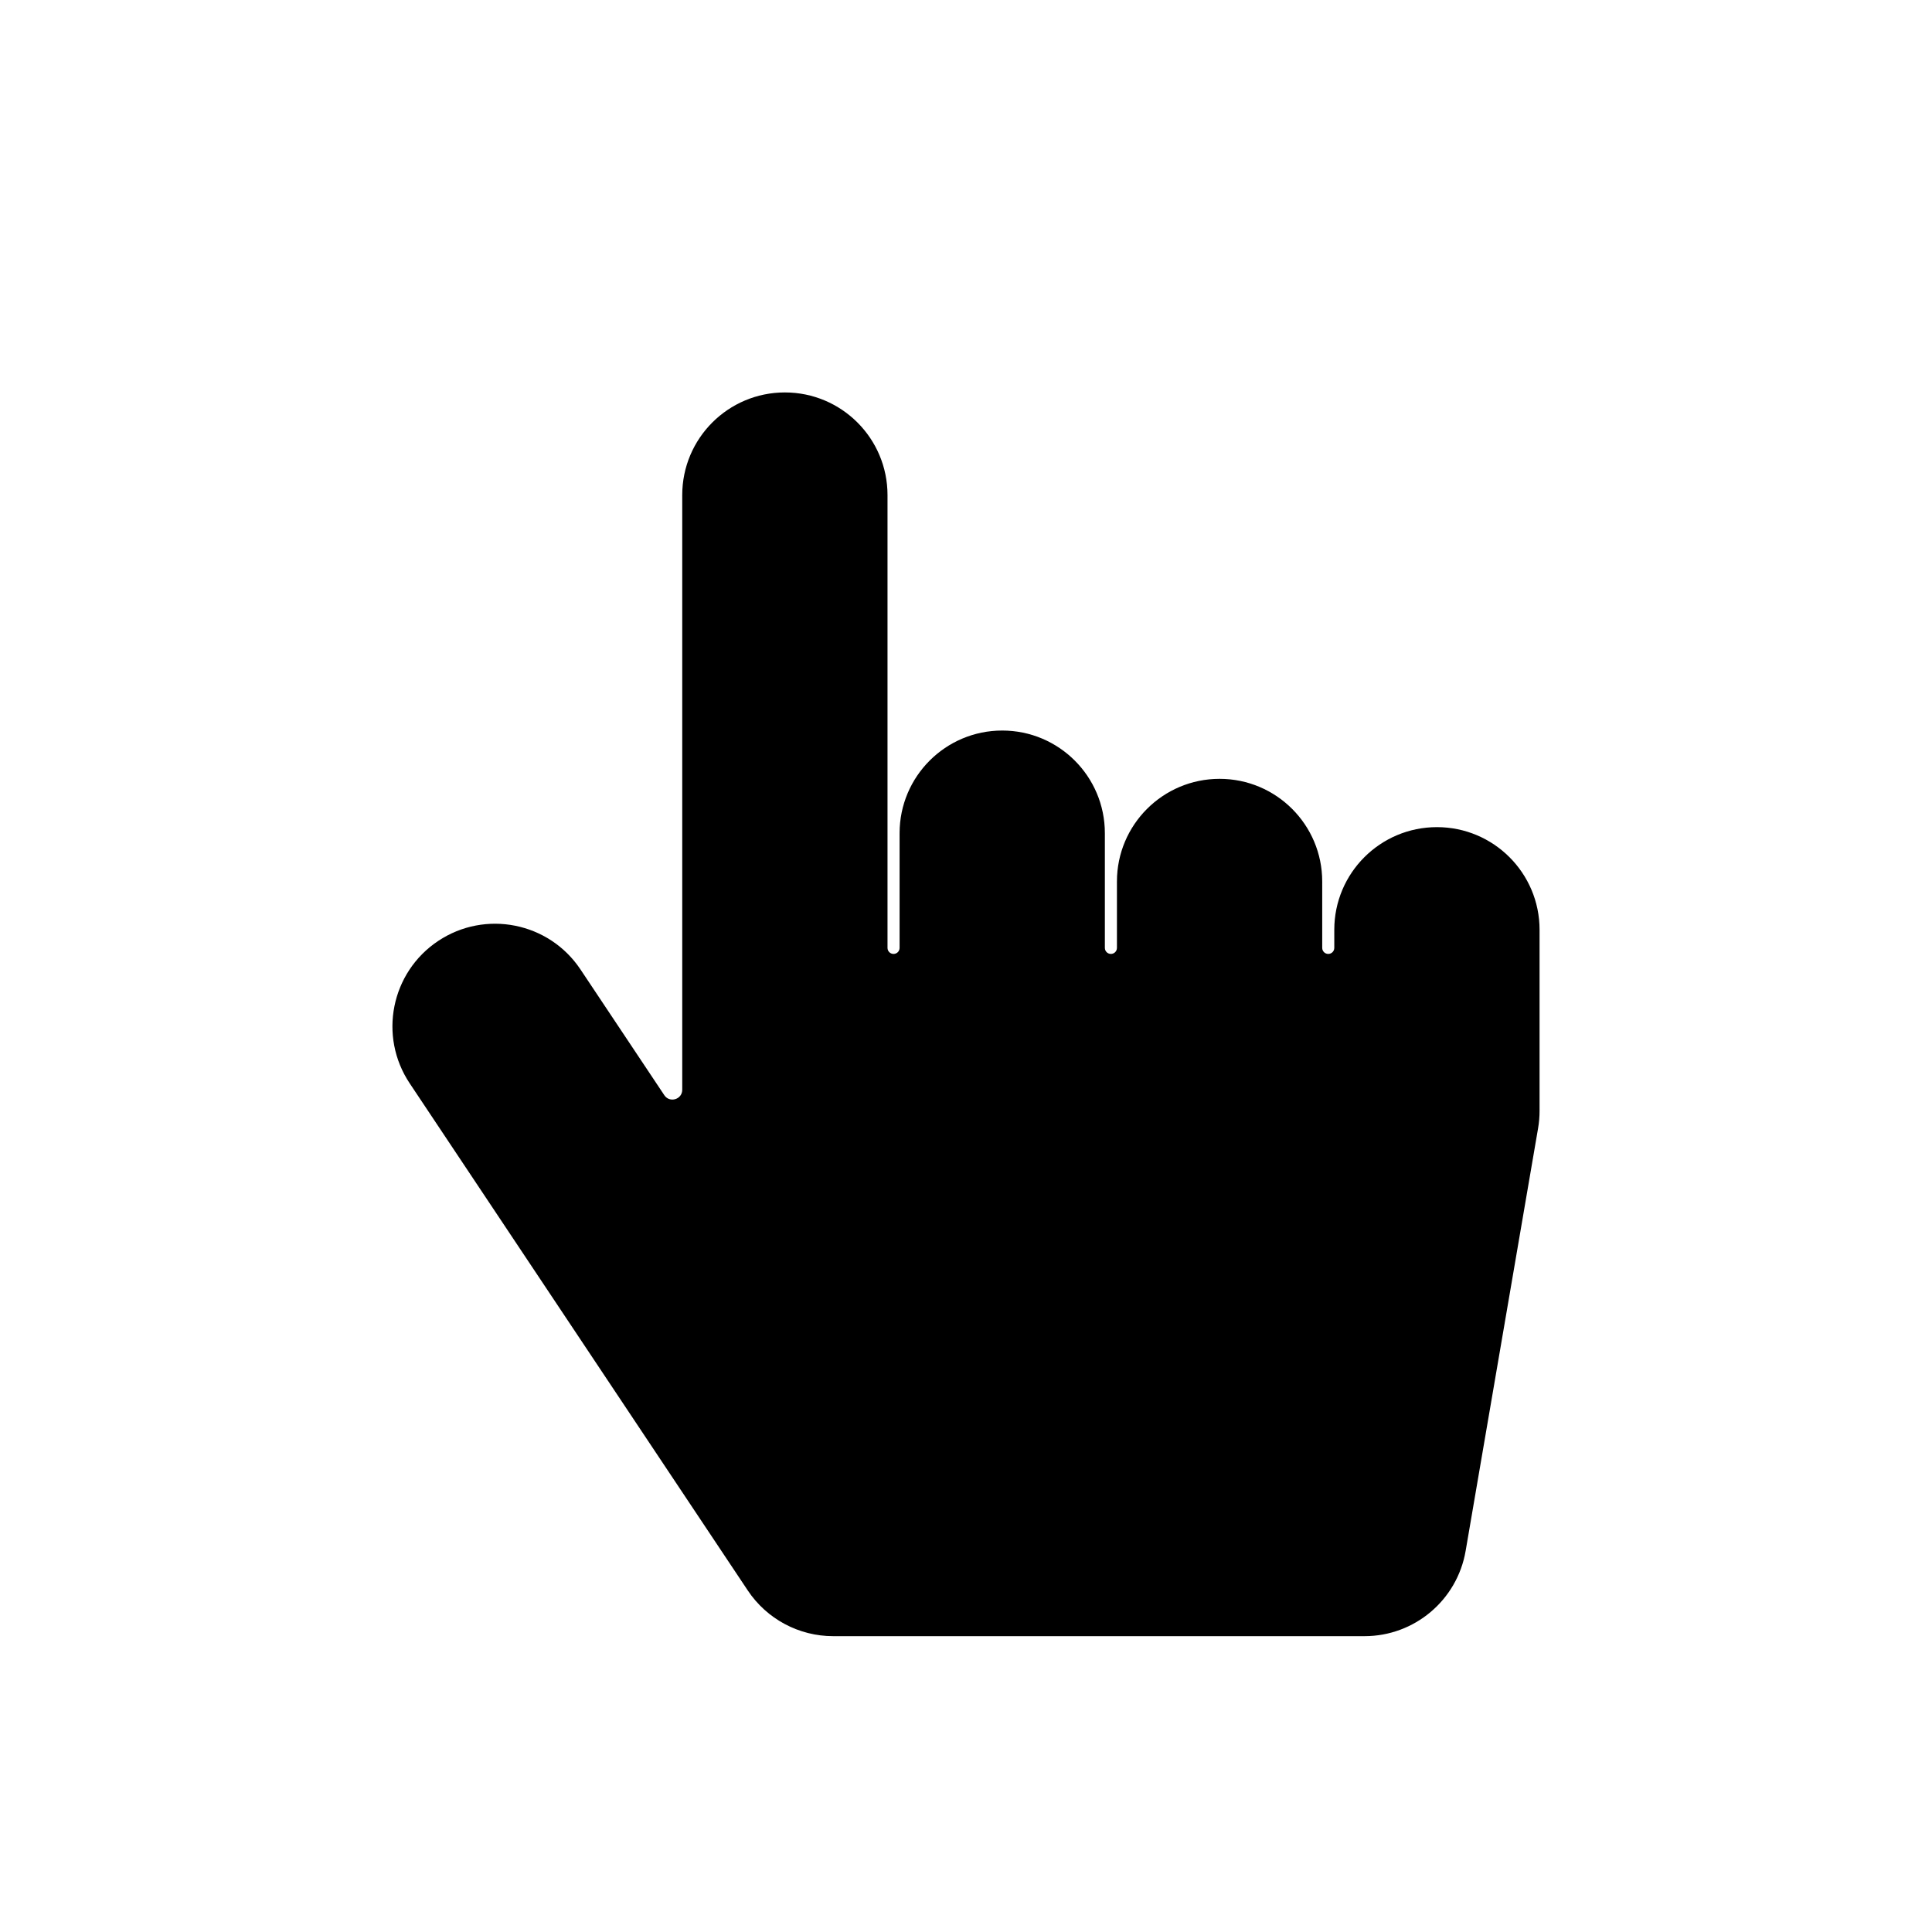 <svg viewBox="0 0 80 80" fill="none">
  <path fill-rule="evenodd" clip-rule="evenodd" d="M36.75 20.5C36.75 18.153 34.847 16.25 32.5 16.25C30.153 16.25 28.25 18.153 28.25 20.5V39.125V45.125C28.25 45.526 27.73 45.683 27.508 45.35L24.036 40.142C22.734 38.19 20.096 37.662 18.142 38.964C16.189 40.266 15.662 42.904 16.964 44.858L30.964 65.858C31.752 67.04 33.079 67.75 34.5 67.75H56.5C58.57 67.75 60.339 66.258 60.689 64.218L63.689 46.718C63.73 46.481 63.75 46.241 63.75 46V38.5C63.75 36.153 61.847 34.25 59.5 34.25C57.153 34.25 55.25 36.153 55.25 38.5V39.25C55.25 39.388 55.138 39.5 55 39.5C54.862 39.5 54.75 39.388 54.75 39.25V39.125V36.5C54.75 34.153 52.847 32.25 50.5 32.25C48.153 32.25 46.25 34.153 46.25 36.5V39.125V39.25C46.25 39.388 46.138 39.5 46 39.5C45.862 39.5 45.75 39.388 45.75 39.25V39.125V34.5C45.75 32.153 43.847 30.25 41.5 30.25C39.153 30.25 37.25 32.153 37.25 34.5V39.125V39.25C37.25 39.388 37.138 39.5 37 39.5C36.862 39.5 36.75 39.388 36.75 39.25V39.125V20.5Z" fill="currentColor" />
</svg>